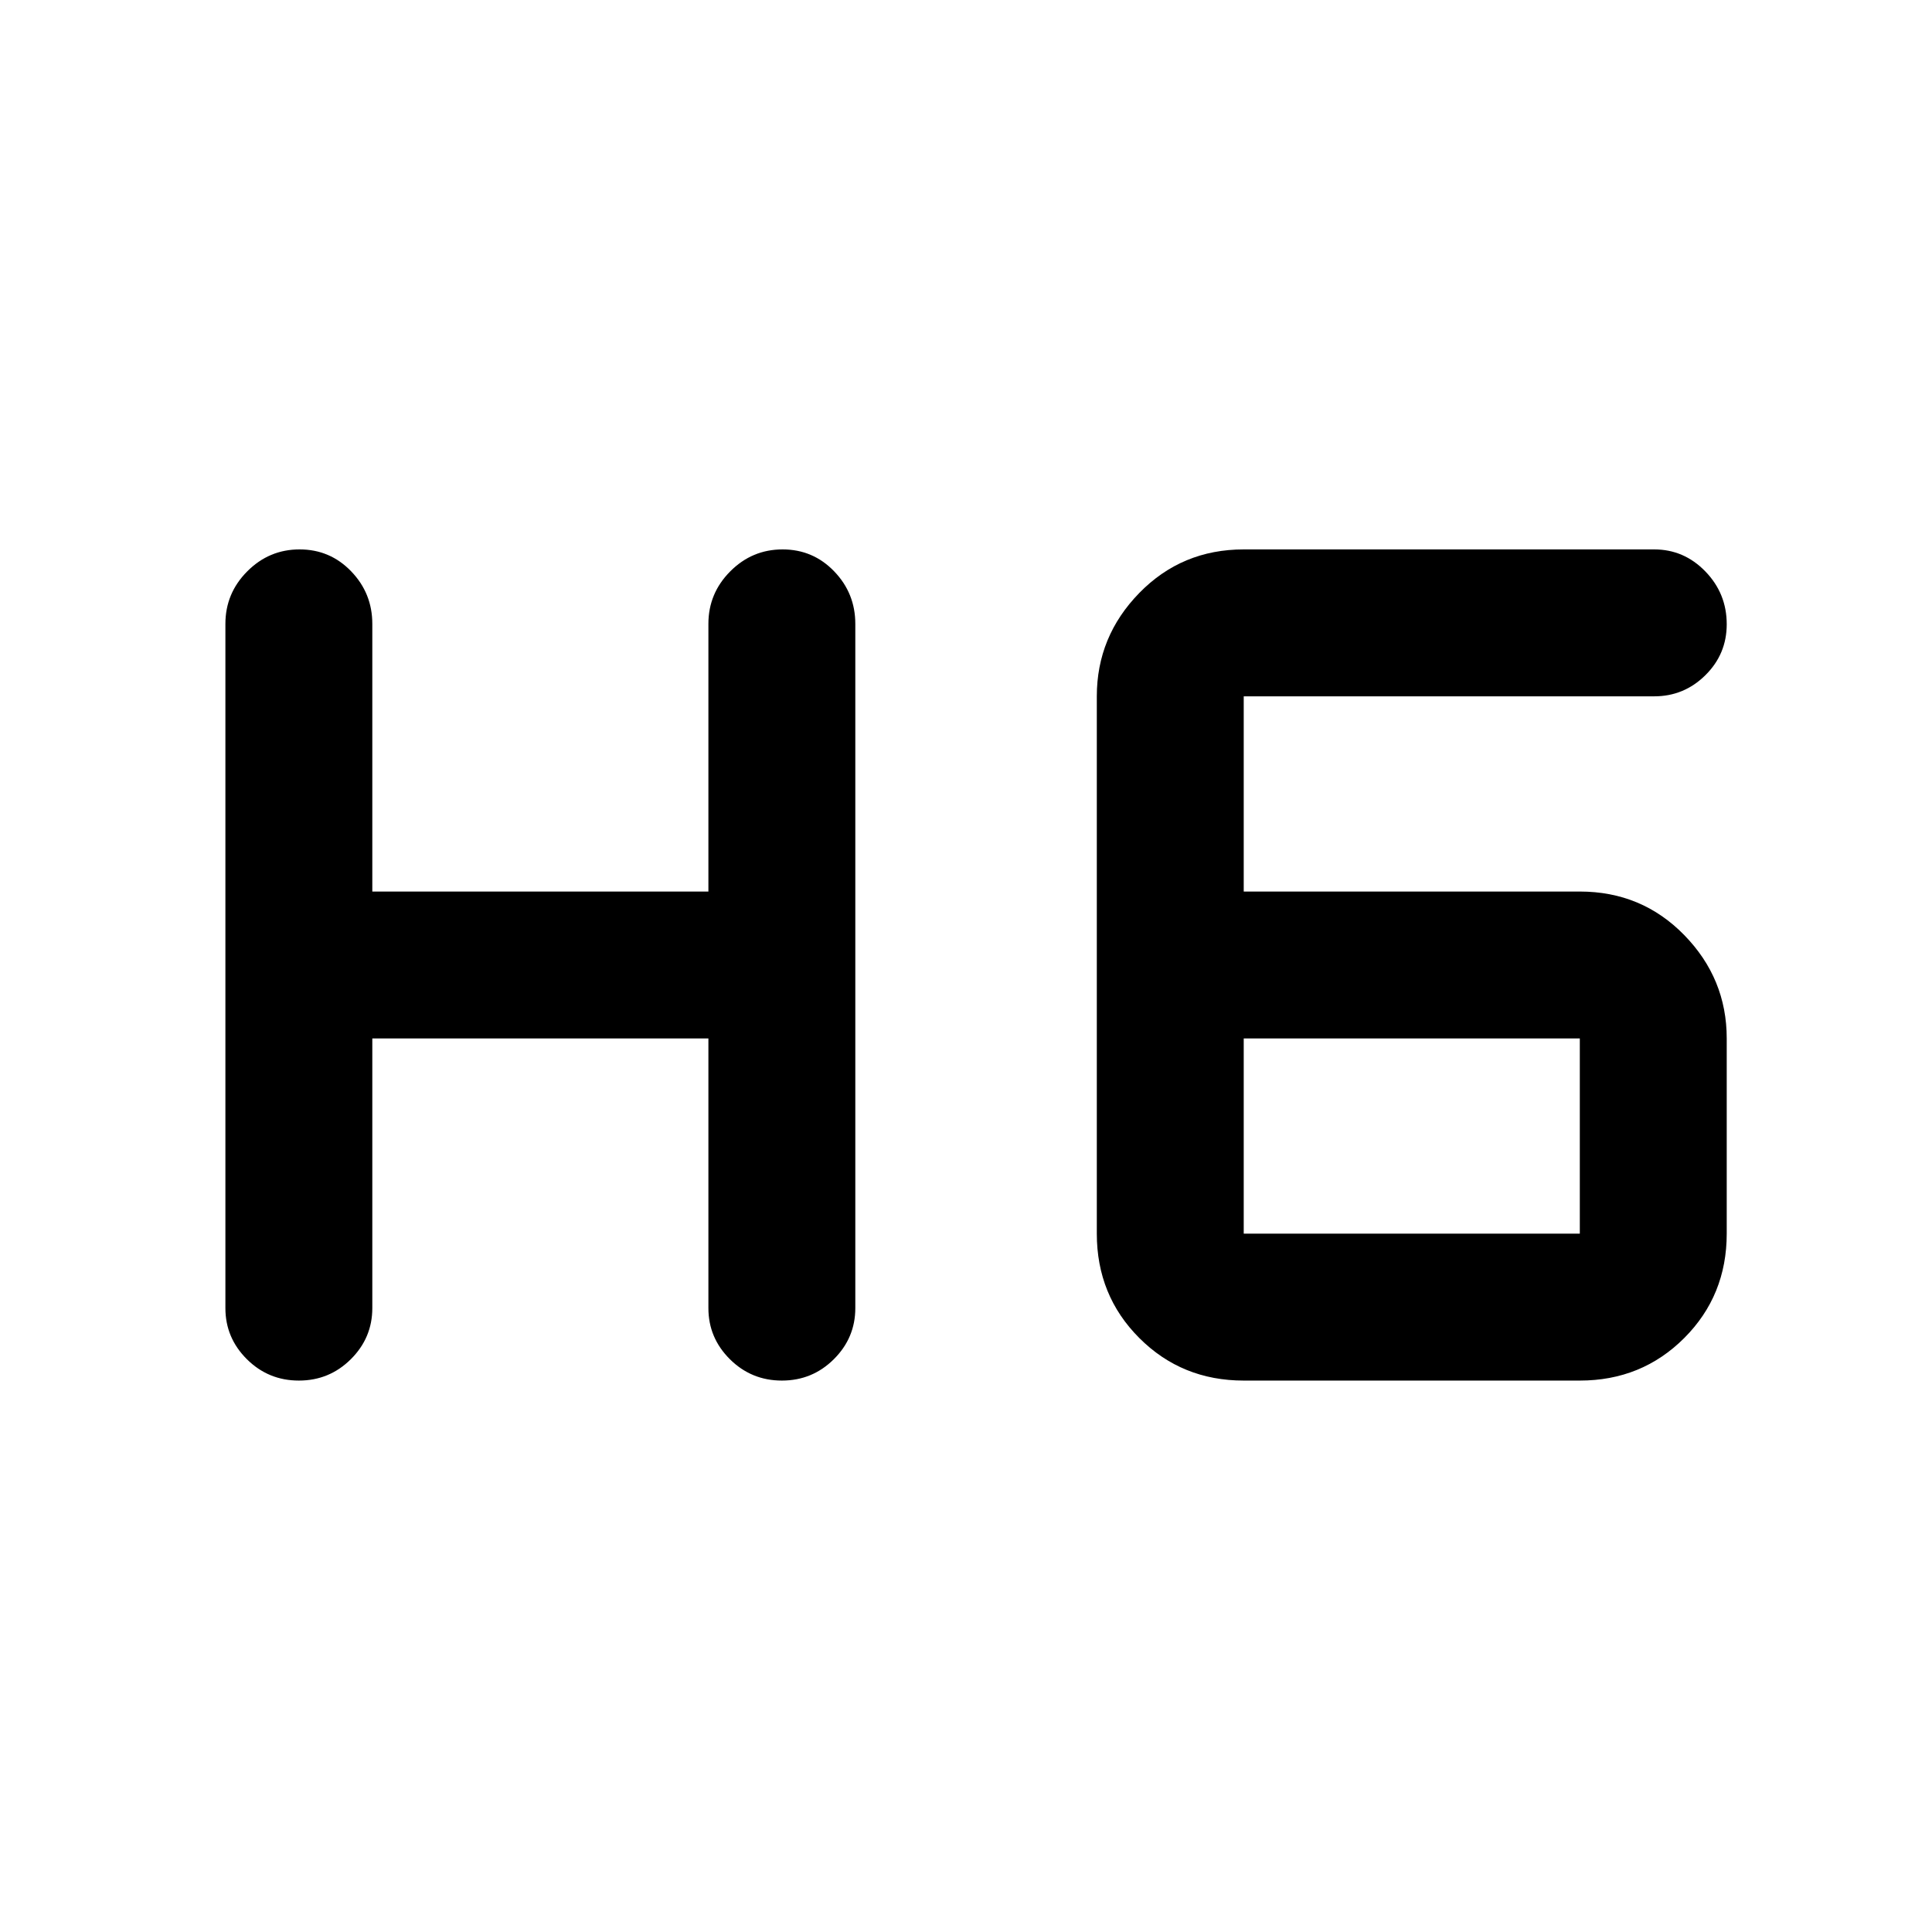 <svg xmlns="http://www.w3.org/2000/svg" height="48" viewBox="0 -960 960 960" width="48"><path d="M148.51-274q-15.14 0-25.83-10.61Q112-295.23 112-310v-340q0-15.2 10.86-26.1 10.86-10.9 26-10.9t25.64 10.9Q185-665.2 185-650v133h167v-133q0-15.2 10.86-26.1 10.86-10.9 26-10.9t25.64 10.9Q425-665.2 425-650v340q0 14.77-10.68 25.39Q403.65-274 388.51-274q-15.14 0-25.83-10.61Q352-295.23 352-310v-134H185v134q0 14.77-10.68 25.39Q163.65-274 148.51-274ZM618-274q-30.75 0-51.87-21.13Q545-316.25 545-347v-267q0-29.75 21.13-51.38Q587.25-687 618-687h204q14.78 0 25.39 10.95Q858-665.1 858-649.82q0 14.85-10.61 25.33Q836.78-614 822-614H618v97h167q30.75 0 51.88 21.62Q858-473.75 858-444v97q0 30.75-21.12 51.87Q815.75-274 785-274H618Zm0-170v97h167v-97H618Z"/></svg>